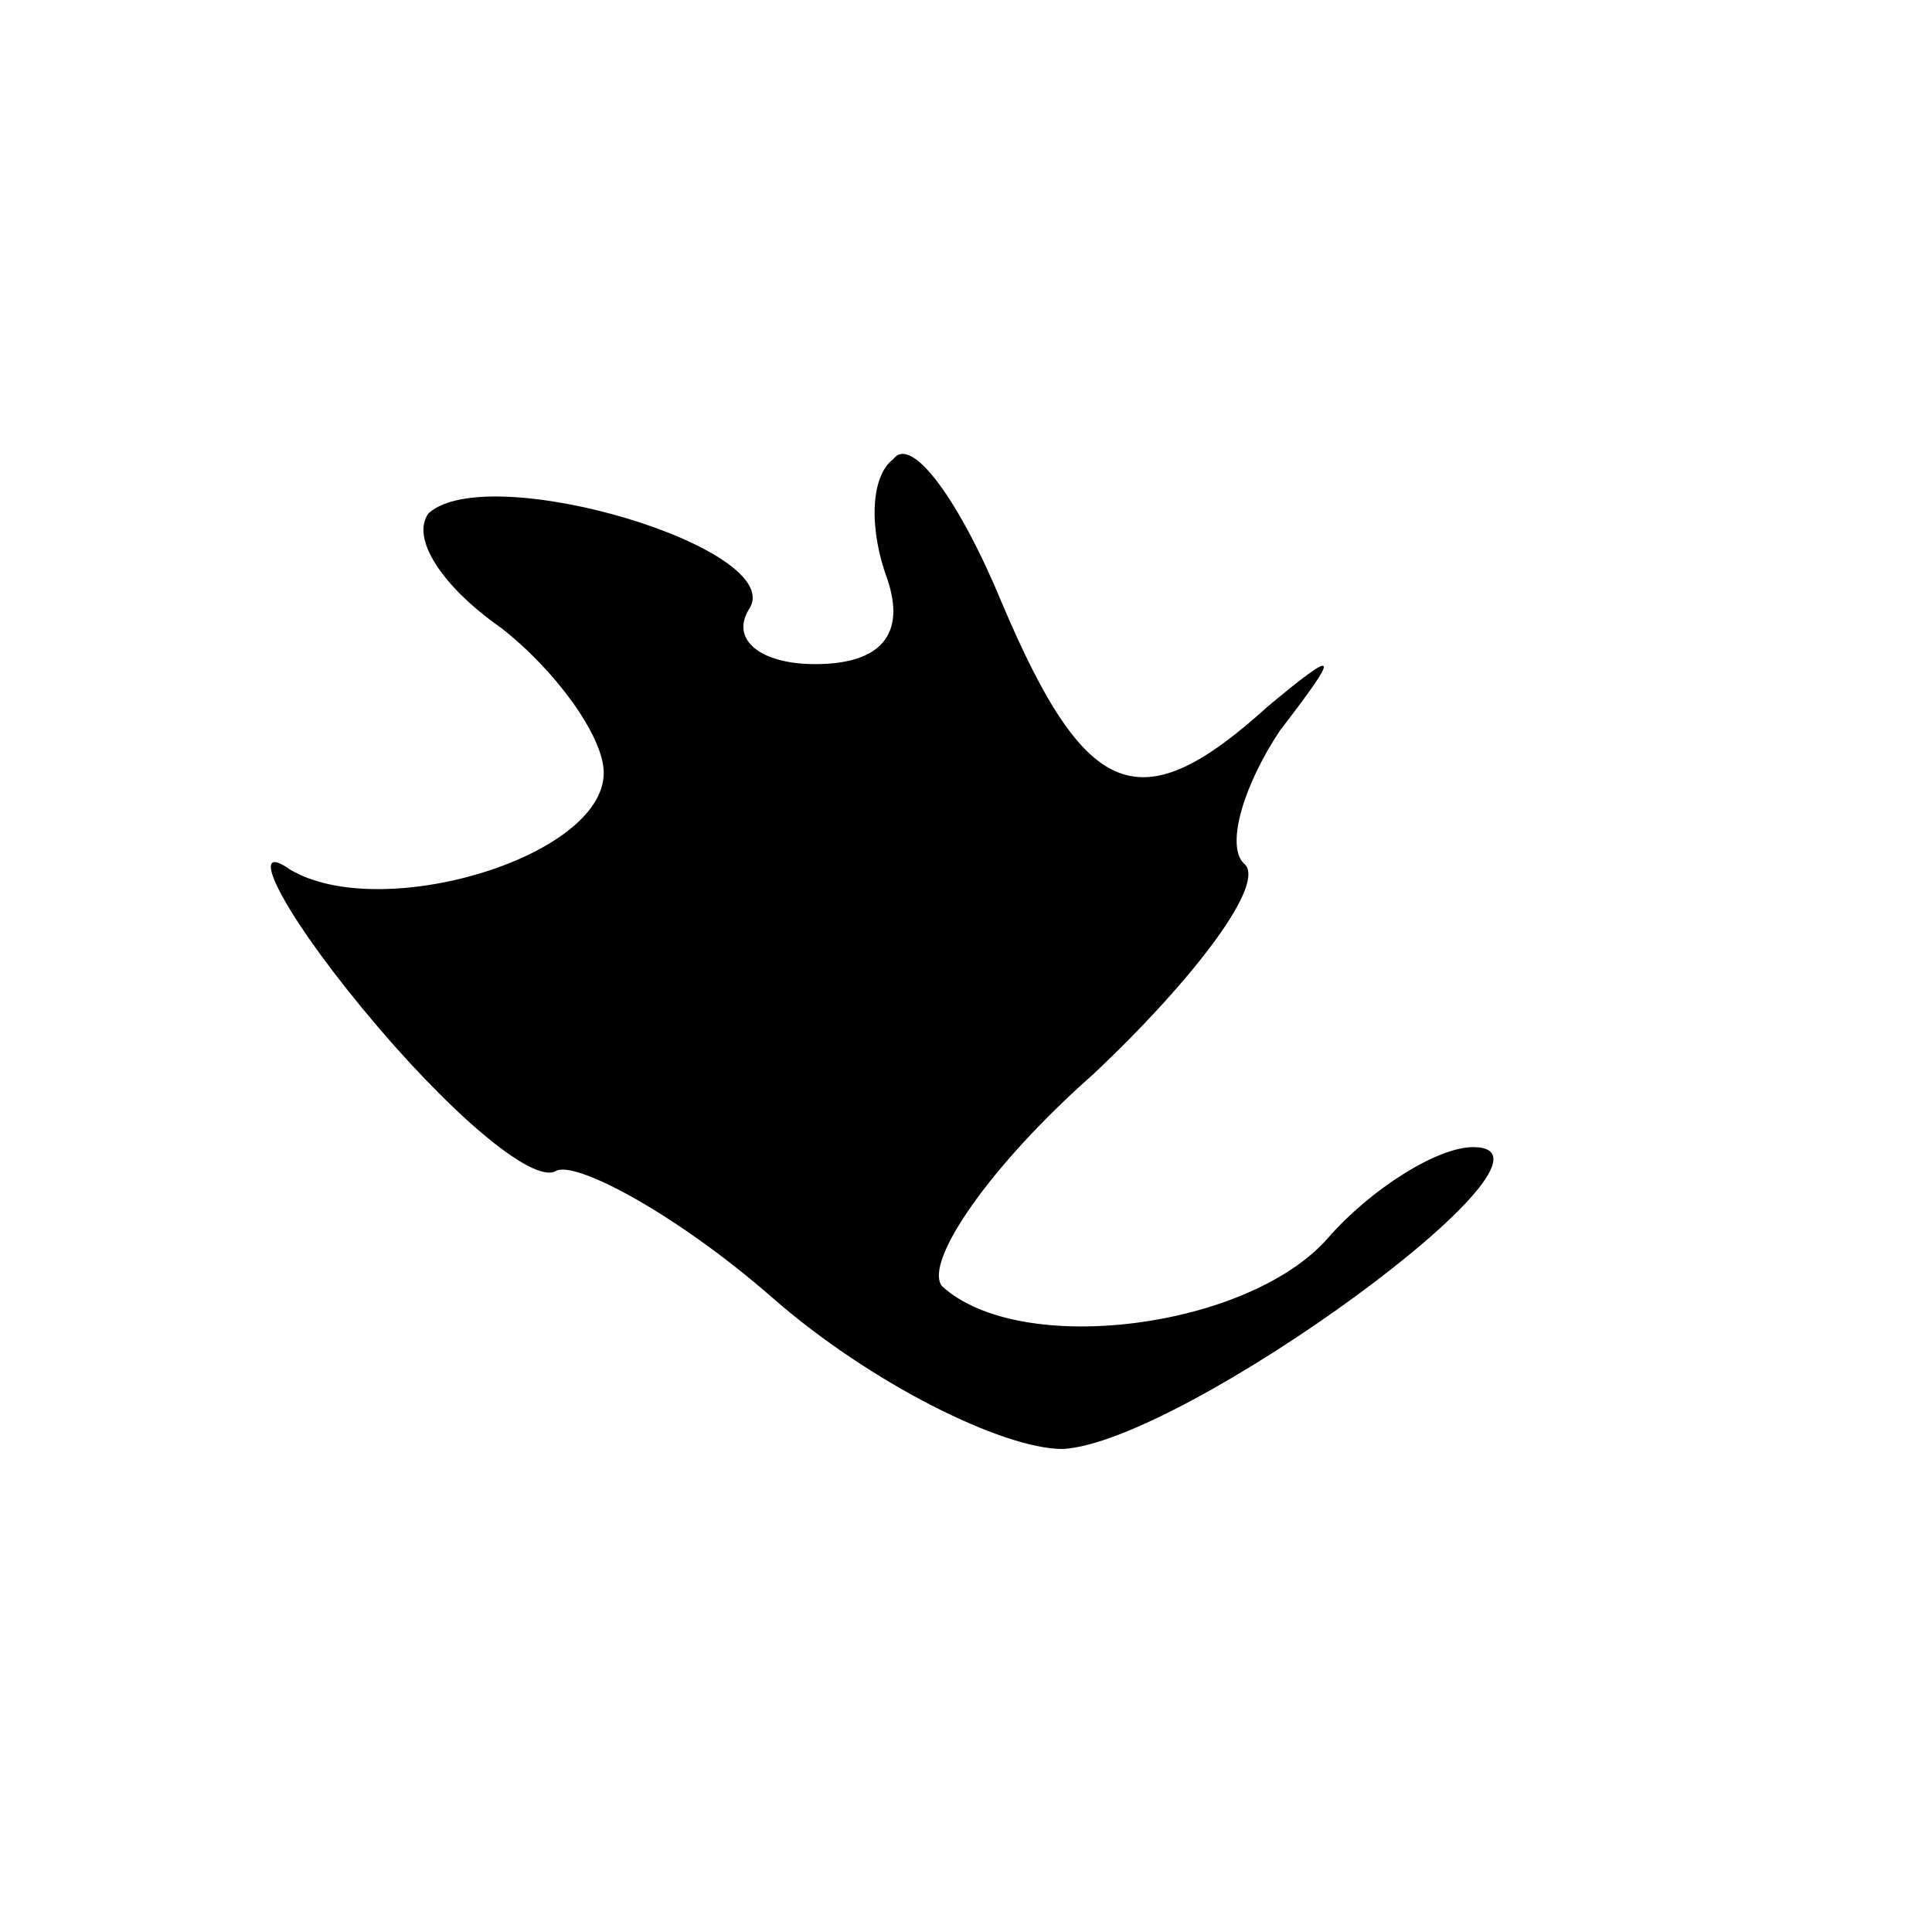 <?xml version="1.0" standalone="no"?>
<!DOCTYPE svg PUBLIC "-//W3C//DTD SVG 20010904//EN"
 "http://www.w3.org/TR/2001/REC-SVG-20010904/DTD/svg10.dtd">
<svg version="1.0" xmlns="http://www.w3.org/2000/svg"
 width="32pt" height="32pt" viewBox="0 0 32 32"
 preserveAspectRatio="xMidYMid meet">
<g transform="translate(0,32) scale(0.1,-0.1)"
fill="#000000" stroke="none">
<path fill="#000000" stroke="none" d="M148 244 c-4 -3 -4 -12 -1 -20 3 -9 -1
-14 -12 -14 -9 0 -14 4 -11 9 7 10 -43 25 -53 16 -3 -4 2 -12 12 -19 9 -7 17
-18 17 -24 0 -14 -37 -25 -52 -16 -7 5 -2 -6 12 -23 14 -17 28 -29 32 -27 3 2
20 -7 36 -21 16 -14 38 -25 48 -25 20 1 87 50 68 50 -6 0 -17 -7 -24 -15 -13
-15 -51 -20 -64 -8 -3 4 8 20 25 35 17 16 29 32 25 35 -3 3 0 13 6 22 10 13
10 14 -2 4 -21 -19 -30 -16 -44 17 -7 17 -15 28 -18 24z"/>
</g>
</svg>
